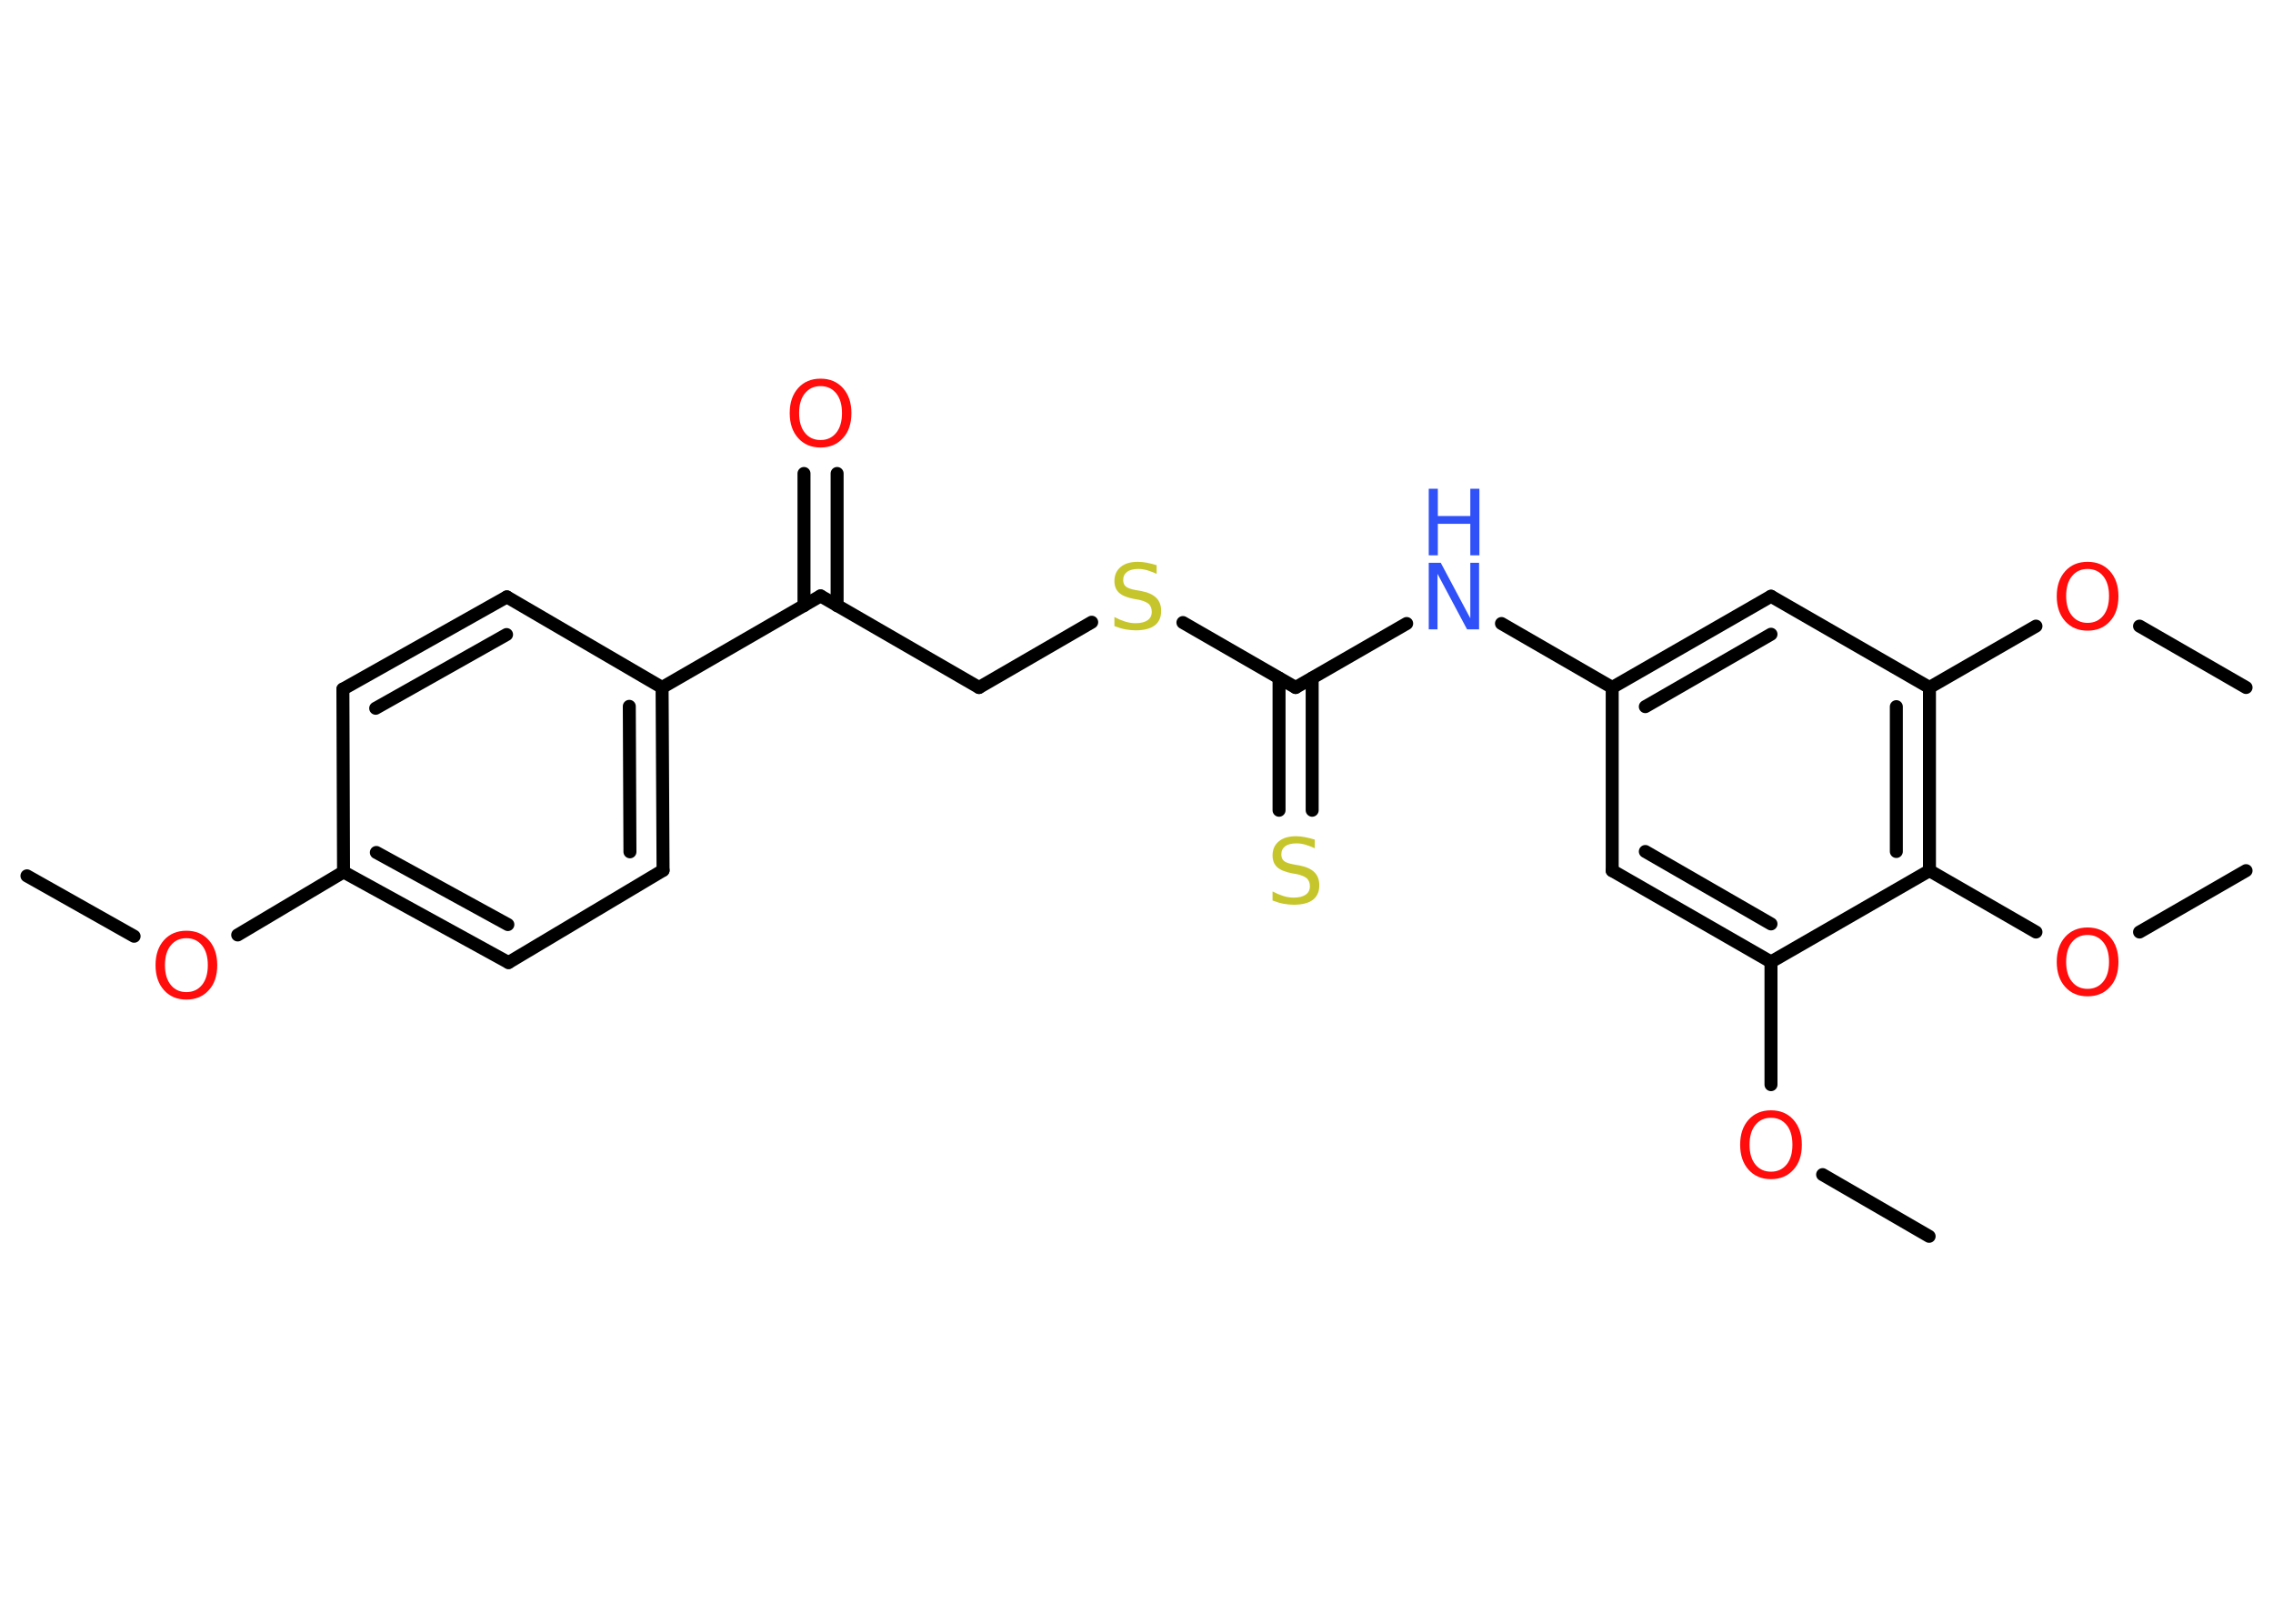 <?xml version='1.0' encoding='UTF-8'?>
<!DOCTYPE svg PUBLIC "-//W3C//DTD SVG 1.1//EN" "http://www.w3.org/Graphics/SVG/1.1/DTD/svg11.dtd">
<svg version='1.2' xmlns='http://www.w3.org/2000/svg' xmlns:xlink='http://www.w3.org/1999/xlink' width='70.0mm' height='50.0mm' viewBox='0 0 70.0 50.0'>
  <desc>Generated by the Chemistry Development Kit (http://github.com/cdk)</desc>
  <g stroke-linecap='round' stroke-linejoin='round' stroke='#000000' stroke-width='.4' fill='#FF0D0D'>
    <rect x='.0' y='.0' width='70.0' height='50.0' fill='#FFFFFF' stroke='none'/>
    <g id='mol1' class='mol'>
      <line id='mol1bnd1' class='bond' x1='.83' y1='26.97' x2='4.13' y2='28.83'/>
      <line id='mol1bnd2' class='bond' x1='7.32' y1='28.79' x2='10.58' y2='26.85'/>
      <g id='mol1bnd3' class='bond'>
        <line x1='10.58' y1='26.85' x2='15.66' y2='29.64'/>
        <line x1='11.59' y1='26.25' x2='15.64' y2='28.47'/>
      </g>
      <line id='mol1bnd4' class='bond' x1='15.66' y1='29.64' x2='20.42' y2='26.8'/>
      <g id='mol1bnd5' class='bond'>
        <line x1='20.42' y1='26.8' x2='20.39' y2='21.17'/>
        <line x1='19.4' y1='26.23' x2='19.38' y2='21.75'/>
      </g>
      <line id='mol1bnd6' class='bond' x1='20.39' y1='21.17' x2='25.27' y2='18.35'/>
      <g id='mol1bnd7' class='bond'>
        <line x1='24.76' y1='18.65' x2='24.76' y2='14.58'/>
        <line x1='25.78' y1='18.65' x2='25.78' y2='14.58'/>
      </g>
      <line id='mol1bnd8' class='bond' x1='25.27' y1='18.35' x2='30.15' y2='21.17'/>
      <line id='mol1bnd9' class='bond' x1='30.15' y1='21.17' x2='33.62' y2='19.16'/>
      <line id='mol1bnd10' class='bond' x1='36.43' y1='19.17' x2='39.9' y2='21.17'/>
      <g id='mol1bnd11' class='bond'>
        <line x1='40.41' y1='20.88' x2='40.41' y2='24.95'/>
        <line x1='39.39' y1='20.88' x2='39.39' y2='24.95'/>
      </g>
      <line id='mol1bnd12' class='bond' x1='39.9' y1='21.17' x2='43.32' y2='19.2'/>
      <line id='mol1bnd13' class='bond' x1='46.24' y1='19.2' x2='49.65' y2='21.17'/>
      <g id='mol1bnd14' class='bond'>
        <line x1='54.54' y1='18.36' x2='49.65' y2='21.17'/>
        <line x1='54.54' y1='19.53' x2='50.67' y2='21.76'/>
      </g>
      <line id='mol1bnd15' class='bond' x1='54.54' y1='18.36' x2='59.42' y2='21.17'/>
      <line id='mol1bnd16' class='bond' x1='59.42' y1='21.17' x2='62.7' y2='19.28'/>
      <line id='mol1bnd17' class='bond' x1='65.89' y1='19.28' x2='69.17' y2='21.17'/>
      <g id='mol1bnd18' class='bond'>
        <line x1='59.42' y1='26.81' x2='59.42' y2='21.17'/>
        <line x1='58.4' y1='26.22' x2='58.4' y2='21.76'/>
      </g>
      <line id='mol1bnd19' class='bond' x1='59.42' y1='26.81' x2='62.7' y2='28.7'/>
      <line id='mol1bnd20' class='bond' x1='65.89' y1='28.7' x2='69.17' y2='26.81'/>
      <line id='mol1bnd21' class='bond' x1='59.42' y1='26.81' x2='54.54' y2='29.62'/>
      <line id='mol1bnd22' class='bond' x1='54.54' y1='29.62' x2='54.54' y2='33.4'/>
      <line id='mol1bnd23' class='bond' x1='56.13' y1='36.17' x2='59.41' y2='38.07'/>
      <g id='mol1bnd24' class='bond'>
        <line x1='49.65' y1='26.81' x2='54.54' y2='29.62'/>
        <line x1='50.67' y1='26.22' x2='54.54' y2='28.45'/>
      </g>
      <line id='mol1bnd25' class='bond' x1='49.65' y1='21.17' x2='49.65' y2='26.81'/>
      <line id='mol1bnd26' class='bond' x1='20.39' y1='21.17' x2='15.61' y2='18.38'/>
      <g id='mol1bnd27' class='bond'>
        <line x1='15.61' y1='18.38' x2='10.56' y2='21.22'/>
        <line x1='15.6' y1='19.54' x2='11.57' y2='21.81'/>
      </g>
      <line id='mol1bnd28' class='bond' x1='10.58' y1='26.85' x2='10.56' y2='21.22'/>
      <path id='mol1atm2' class='atom' d='M5.74 28.89q-.3 .0 -.48 .22q-.18 .22 -.18 .61q.0 .39 .18 .61q.18 .22 .48 .22q.3 .0 .48 -.22q.18 -.22 .18 -.61q.0 -.39 -.18 -.61q-.18 -.22 -.48 -.22zM5.74 28.66q.43 .0 .69 .29q.26 .29 .26 .77q.0 .49 -.26 .77q-.26 .29 -.69 .29q-.43 .0 -.69 -.29q-.26 -.29 -.26 -.77q.0 -.48 .26 -.77q.26 -.29 .69 -.29z' stroke='none'/>
      <path id='mol1atm8' class='atom' d='M25.27 11.89q-.3 .0 -.48 .22q-.18 .22 -.18 .61q.0 .39 .18 .61q.18 .22 .48 .22q.3 .0 .48 -.22q.18 -.22 .18 -.61q.0 -.39 -.18 -.61q-.18 -.22 -.48 -.22zM25.27 11.66q.43 .0 .69 .29q.26 .29 .26 .77q.0 .49 -.26 .77q-.26 .29 -.69 .29q-.43 .0 -.69 -.29q-.26 -.29 -.26 -.77q.0 -.48 .26 -.77q.26 -.29 .69 -.29z' stroke='none'/>
      <path id='mol1atm10' class='atom' d='M35.62 17.4v.27q-.16 -.07 -.29 -.11q-.14 -.04 -.27 -.04q-.23 .0 -.35 .09q-.12 .09 -.12 .25q.0 .13 .08 .2q.08 .07 .31 .11l.17 .03q.31 .06 .46 .21q.15 .15 .15 .4q.0 .3 -.2 .45q-.2 .15 -.59 .15q-.14 .0 -.31 -.03q-.16 -.03 -.34 -.1v-.28q.17 .09 .33 .14q.16 .05 .32 .05q.24 .0 .37 -.09q.13 -.09 .13 -.26q.0 -.15 -.09 -.24q-.09 -.08 -.3 -.13l-.17 -.03q-.31 -.06 -.45 -.19q-.14 -.13 -.14 -.36q.0 -.27 .19 -.43q.19 -.16 .53 -.16q.14 .0 .29 .03q.15 .03 .31 .08z' stroke='none' fill='#C6C62C'/>
      <path id='mol1atm12' class='atom' d='M40.49 25.85v.27q-.16 -.07 -.29 -.11q-.14 -.04 -.27 -.04q-.23 .0 -.35 .09q-.12 .09 -.12 .25q.0 .13 .08 .2q.08 .07 .31 .11l.17 .03q.31 .06 .46 .21q.15 .15 .15 .4q.0 .3 -.2 .45q-.2 .15 -.59 .15q-.14 .0 -.31 -.03q-.16 -.03 -.34 -.1v-.28q.17 .09 .33 .14q.16 .05 .32 .05q.24 .0 .37 -.09q.13 -.09 .13 -.26q.0 -.15 -.09 -.24q-.09 -.08 -.3 -.13l-.17 -.03q-.31 -.06 -.45 -.19q-.14 -.13 -.14 -.36q.0 -.27 .19 -.43q.19 -.16 .53 -.16q.14 .0 .29 .03q.15 .03 .31 .08z' stroke='none' fill='#C6C62C'/>
      <g id='mol1atm13' class='atom'>
        <path d='M44.0 17.33h.37l.91 1.71v-1.71h.27v2.05h-.37l-.91 -1.71v1.71h-.27v-2.05z' stroke='none' fill='#3050F8'/>
        <path d='M44.0 15.05h.28v.84h1.0v-.84h.28v2.05h-.28v-.97h-1.0v.97h-.28v-2.05z' stroke='none' fill='#3050F8'/>
      </g>
      <path id='mol1atm17' class='atom' d='M64.29 17.52q-.3 .0 -.48 .22q-.18 .22 -.18 .61q.0 .39 .18 .61q.18 .22 .48 .22q.3 .0 .48 -.22q.18 -.22 .18 -.61q.0 -.39 -.18 -.61q-.18 -.22 -.48 -.22zM64.29 17.3q.43 .0 .69 .29q.26 .29 .26 .77q.0 .49 -.26 .77q-.26 .29 -.69 .29q-.43 .0 -.69 -.29q-.26 -.29 -.26 -.77q.0 -.48 .26 -.77q.26 -.29 .69 -.29z' stroke='none'/>
      <path id='mol1atm20' class='atom' d='M64.29 28.79q-.3 .0 -.48 .22q-.18 .22 -.18 .61q.0 .39 .18 .61q.18 .22 .48 .22q.3 .0 .48 -.22q.18 -.22 .18 -.61q.0 -.39 -.18 -.61q-.18 -.22 -.48 -.22zM64.29 28.56q.43 .0 .69 .29q.26 .29 .26 .77q.0 .49 -.26 .77q-.26 .29 -.69 .29q-.43 .0 -.69 -.29q-.26 -.29 -.26 -.77q.0 -.48 .26 -.77q.26 -.29 .69 -.29z' stroke='none'/>
      <path id='mol1atm23' class='atom' d='M54.54 34.42q-.3 .0 -.48 .22q-.18 .22 -.18 .61q.0 .39 .18 .61q.18 .22 .48 .22q.3 .0 .48 -.22q.18 -.22 .18 -.61q.0 -.39 -.18 -.61q-.18 -.22 -.48 -.22zM54.54 34.19q.43 .0 .69 .29q.26 .29 .26 .77q.0 .49 -.26 .77q-.26 .29 -.69 .29q-.43 .0 -.69 -.29q-.26 -.29 -.26 -.77q.0 -.48 .26 -.77q.26 -.29 .69 -.29z' stroke='none'/>
    </g>
  </g>
</svg>
